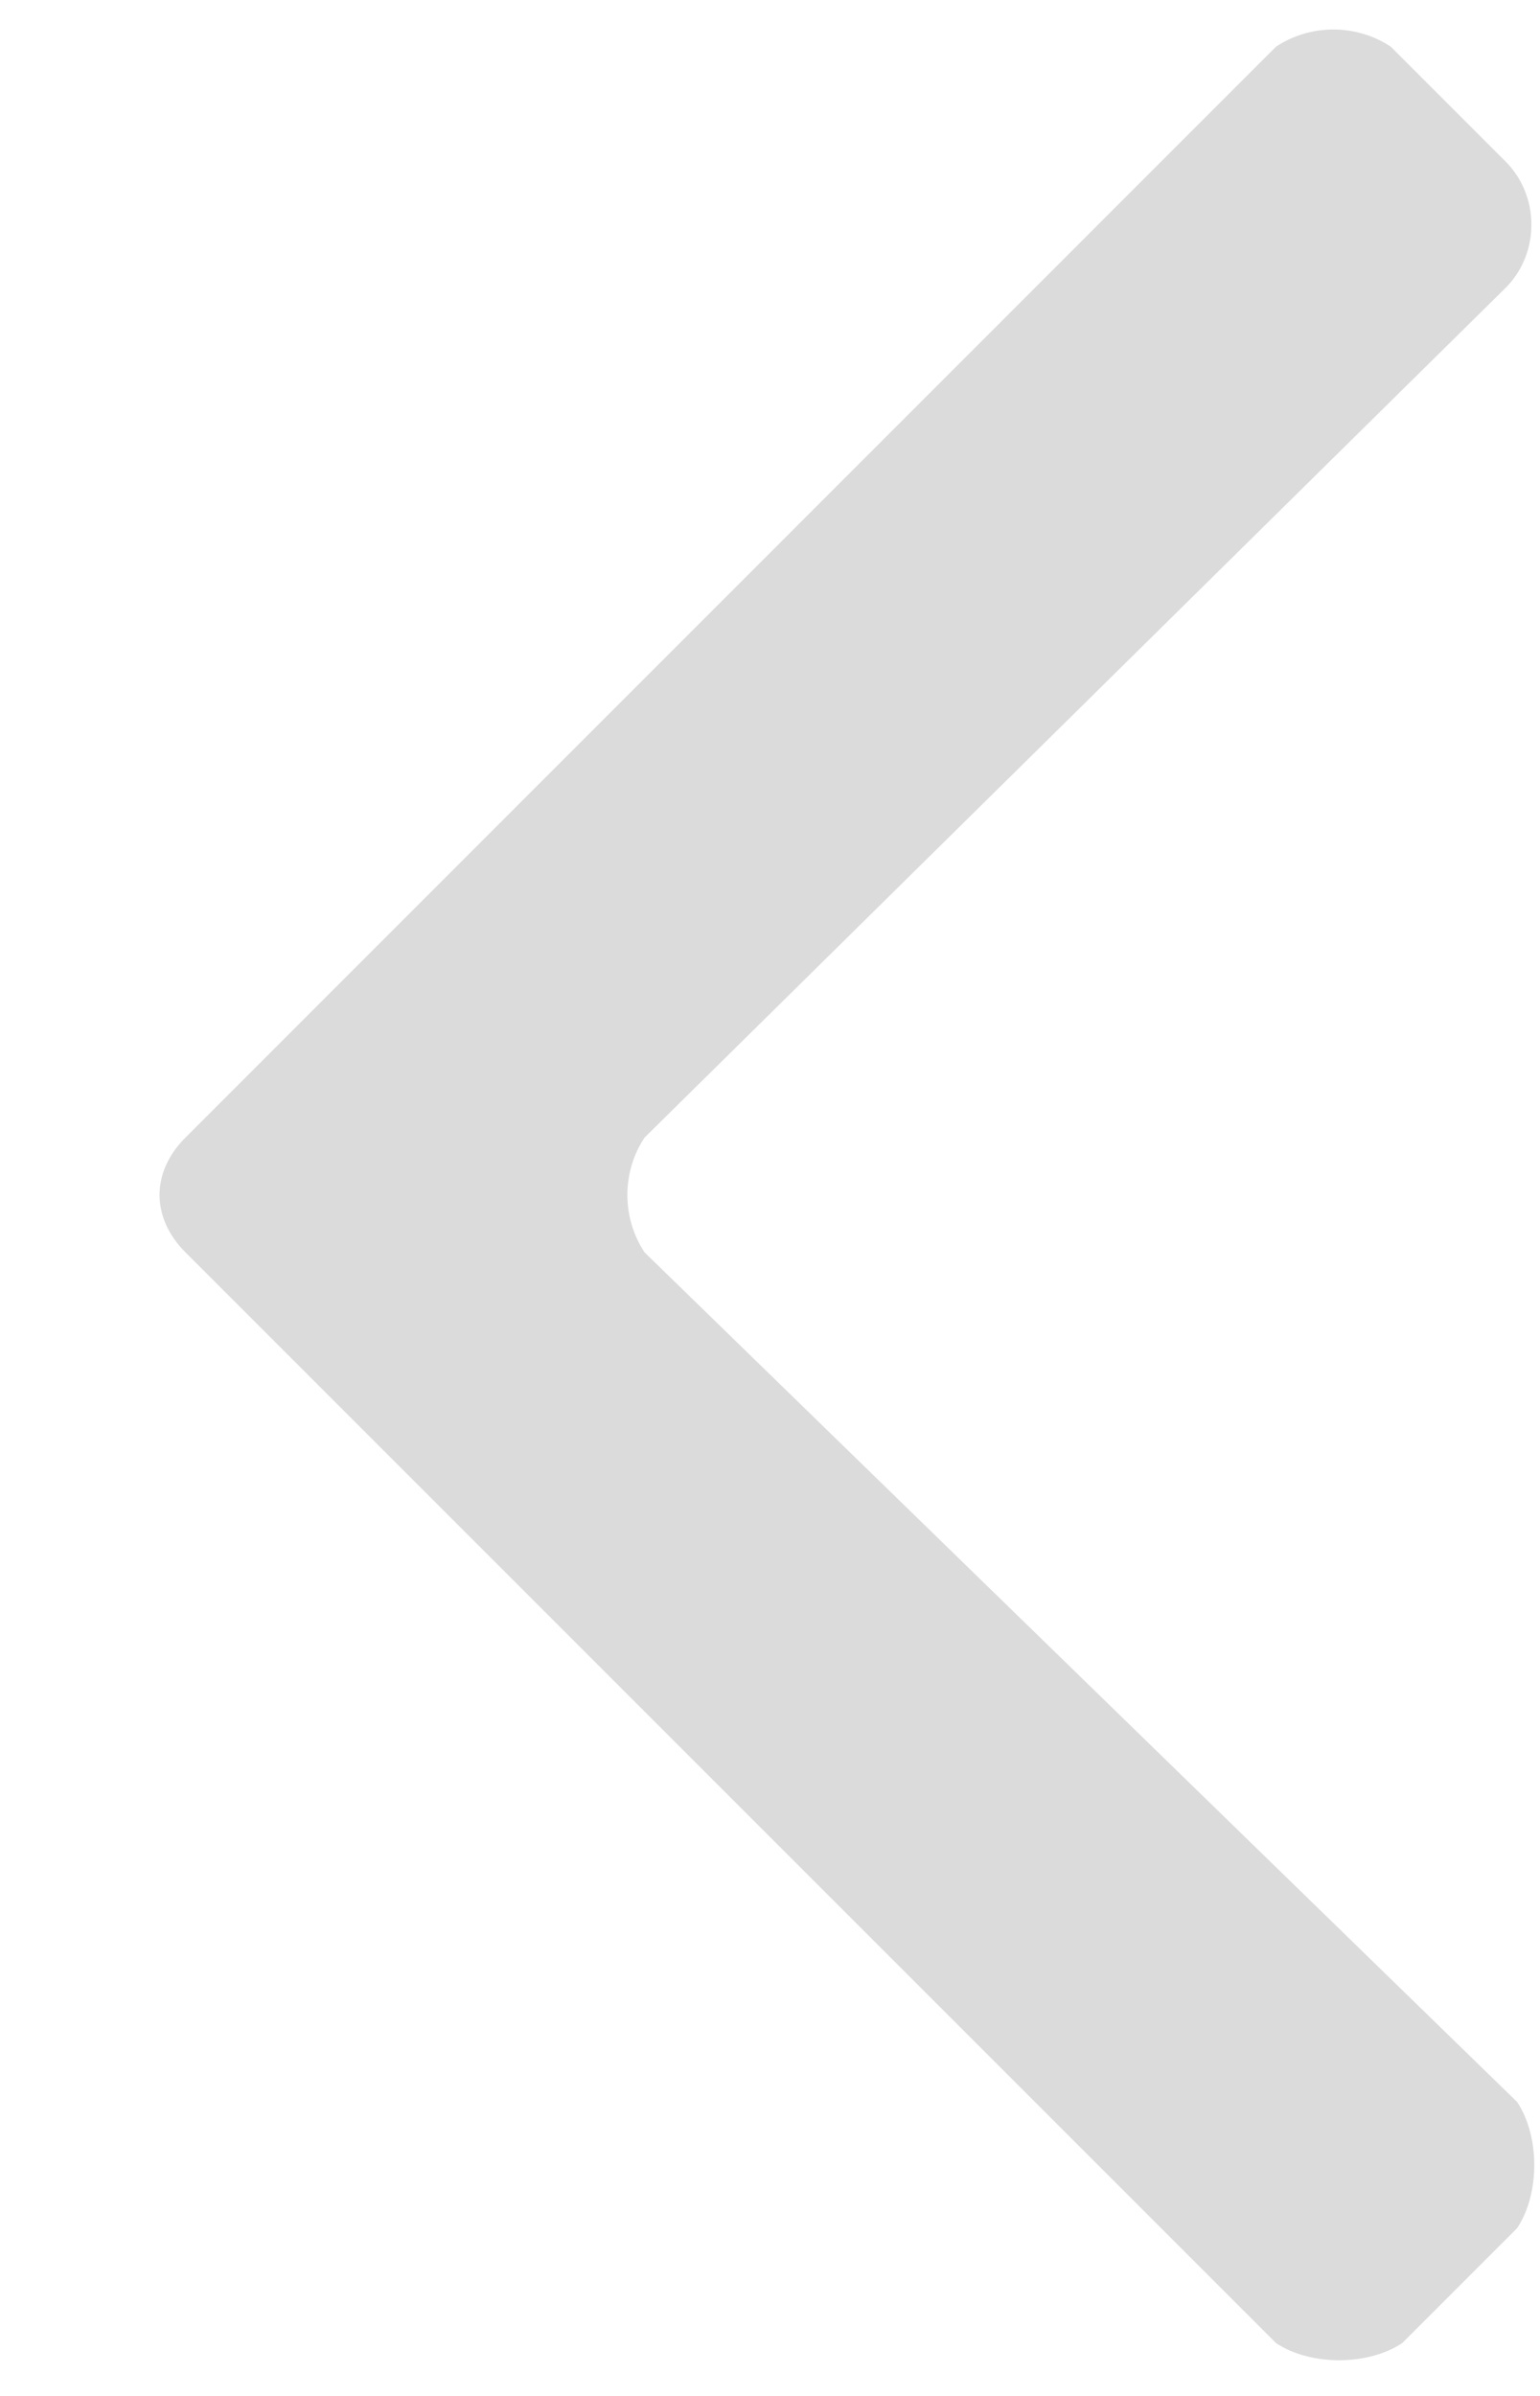 <?xml version="1.0" encoding="UTF-8"?>
<svg width="9px" height="14px" viewBox="0 0 9 14" version="1.1" xmlns="http://www.w3.org/2000/svg" xmlns:xlink="http://www.w3.org/1999/xlink">
    <!-- Generator: Sketch 46.2 (44496) - http://www.bohemiancoding.com/sketch -->
    <title>chevronright</title>
    <desc>Created with Sketch.</desc>
    <defs></defs>
    <g id="Einstein-Segmentation" stroke="none" stroke-width="1" fill="none" fill-rule="evenodd">
        <g id="Audience---Persona-Name-change-0" transform="translate(-552, -604)" fill="#DBDBDB">
            <g id="Top-Personas---New" transform="translate(20, 336)">
                <g id="chevronright" transform="translate(536.5, 275) scale(-1, 1) translate(-536.5, -275) translate(532, 268)">
                    <path d="M1.543,0.273 L7.916,6.647 C8.118,6.848 8.118,7.116 7.916,7.318 L1.543,13.691 C1.342,13.825 1.006,13.825 0.805,13.691 L0.134,13.02 C4.02455846e-16,12.819 4.02455846e-16,12.483 0.134,12.282 L5.233,7.318 C5.367,7.116 5.367,6.848 5.233,6.647 L0.201,1.682 C-1.94289029e-16,1.481 -1.94289029e-16,1.145 0.201,0.944 L0.872,0.273 C1.073,0.139 1.342,0.139 1.543,0.273 Z" id="Shape"></path>
                </g>
            </g>
        </g>
    </g>
</svg>
